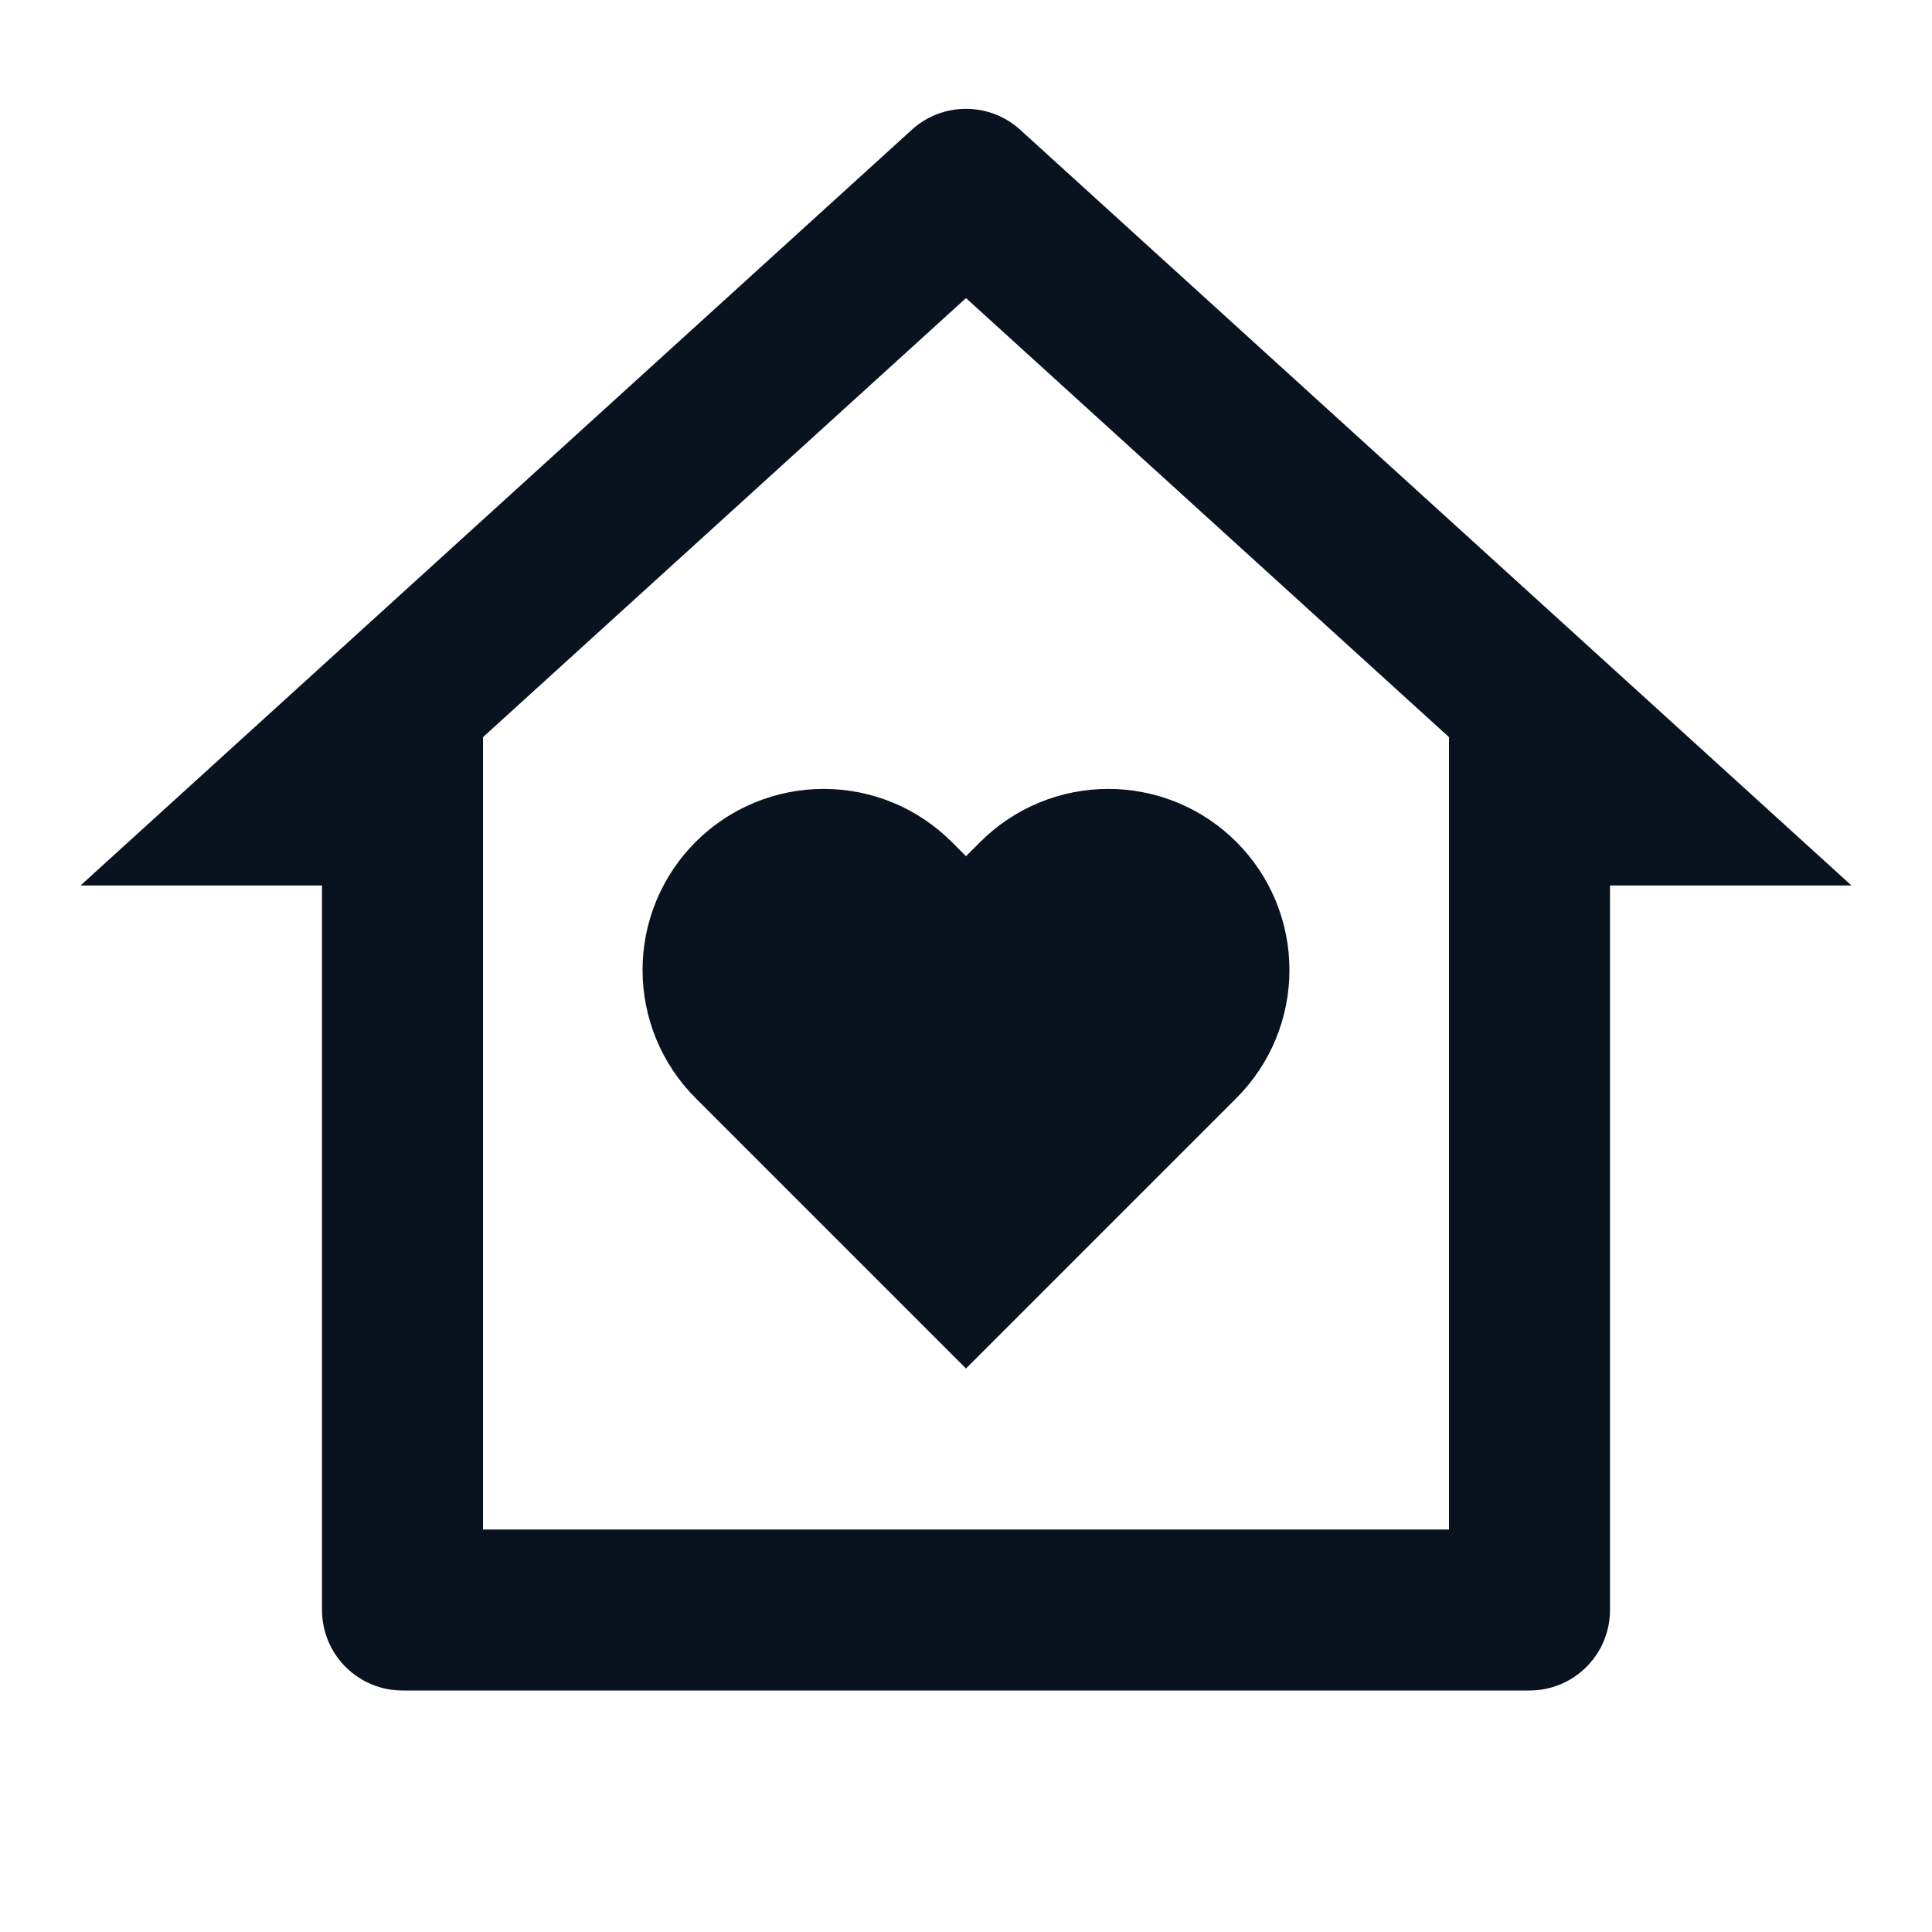 <svg width="24" height="24" viewBox="0 0 24 24" fill="none" xmlns="http://www.w3.org/2000/svg">
<g clip-path="url(#clip0_11_54606)">
<path d="M20 20C20 20.265 19.895 20.52 19.707 20.707C19.52 20.895 19.265 21 19 21H5C4.735 21 4.48 20.895 4.293 20.707C4.105 20.52 4 20.265 4 20V11H1L11.327 1.612C11.511 1.444 11.751 1.352 12 1.352C12.249 1.352 12.489 1.444 12.673 1.612L23 11H20V20ZM18 19V9.157L12 3.703L6 9.157V19H18ZM12 17L8.641 13.641C8.432 13.432 8.266 13.184 8.153 12.911C8.04 12.638 7.982 12.345 7.982 12.05C7.982 11.754 8.04 11.462 8.153 11.189C8.266 10.916 8.432 10.668 8.641 10.459C8.85 10.25 9.098 10.084 9.371 9.971C9.644 9.858 9.937 9.8 10.232 9.8C10.527 9.8 10.82 9.858 11.093 9.971C11.366 10.084 11.614 10.25 11.823 10.459L12 10.636L12.177 10.459C12.386 10.25 12.634 10.084 12.907 9.971C13.18 9.858 13.473 9.8 13.768 9.8C14.063 9.8 14.356 9.858 14.629 9.971C14.902 10.084 15.15 10.25 15.359 10.459C15.568 10.668 15.734 10.916 15.847 11.189C15.96 11.462 16.018 11.754 16.018 12.05C16.018 12.345 15.96 12.638 15.847 12.911C15.734 13.184 15.568 13.432 15.359 13.641L12 17Z" fill="#09121F"/>
</g>
<defs>
<clipPath id="clip0_11_54606">
<rect width="24" height="24" fill="white"/>
</clipPath>
</defs>
</svg>
